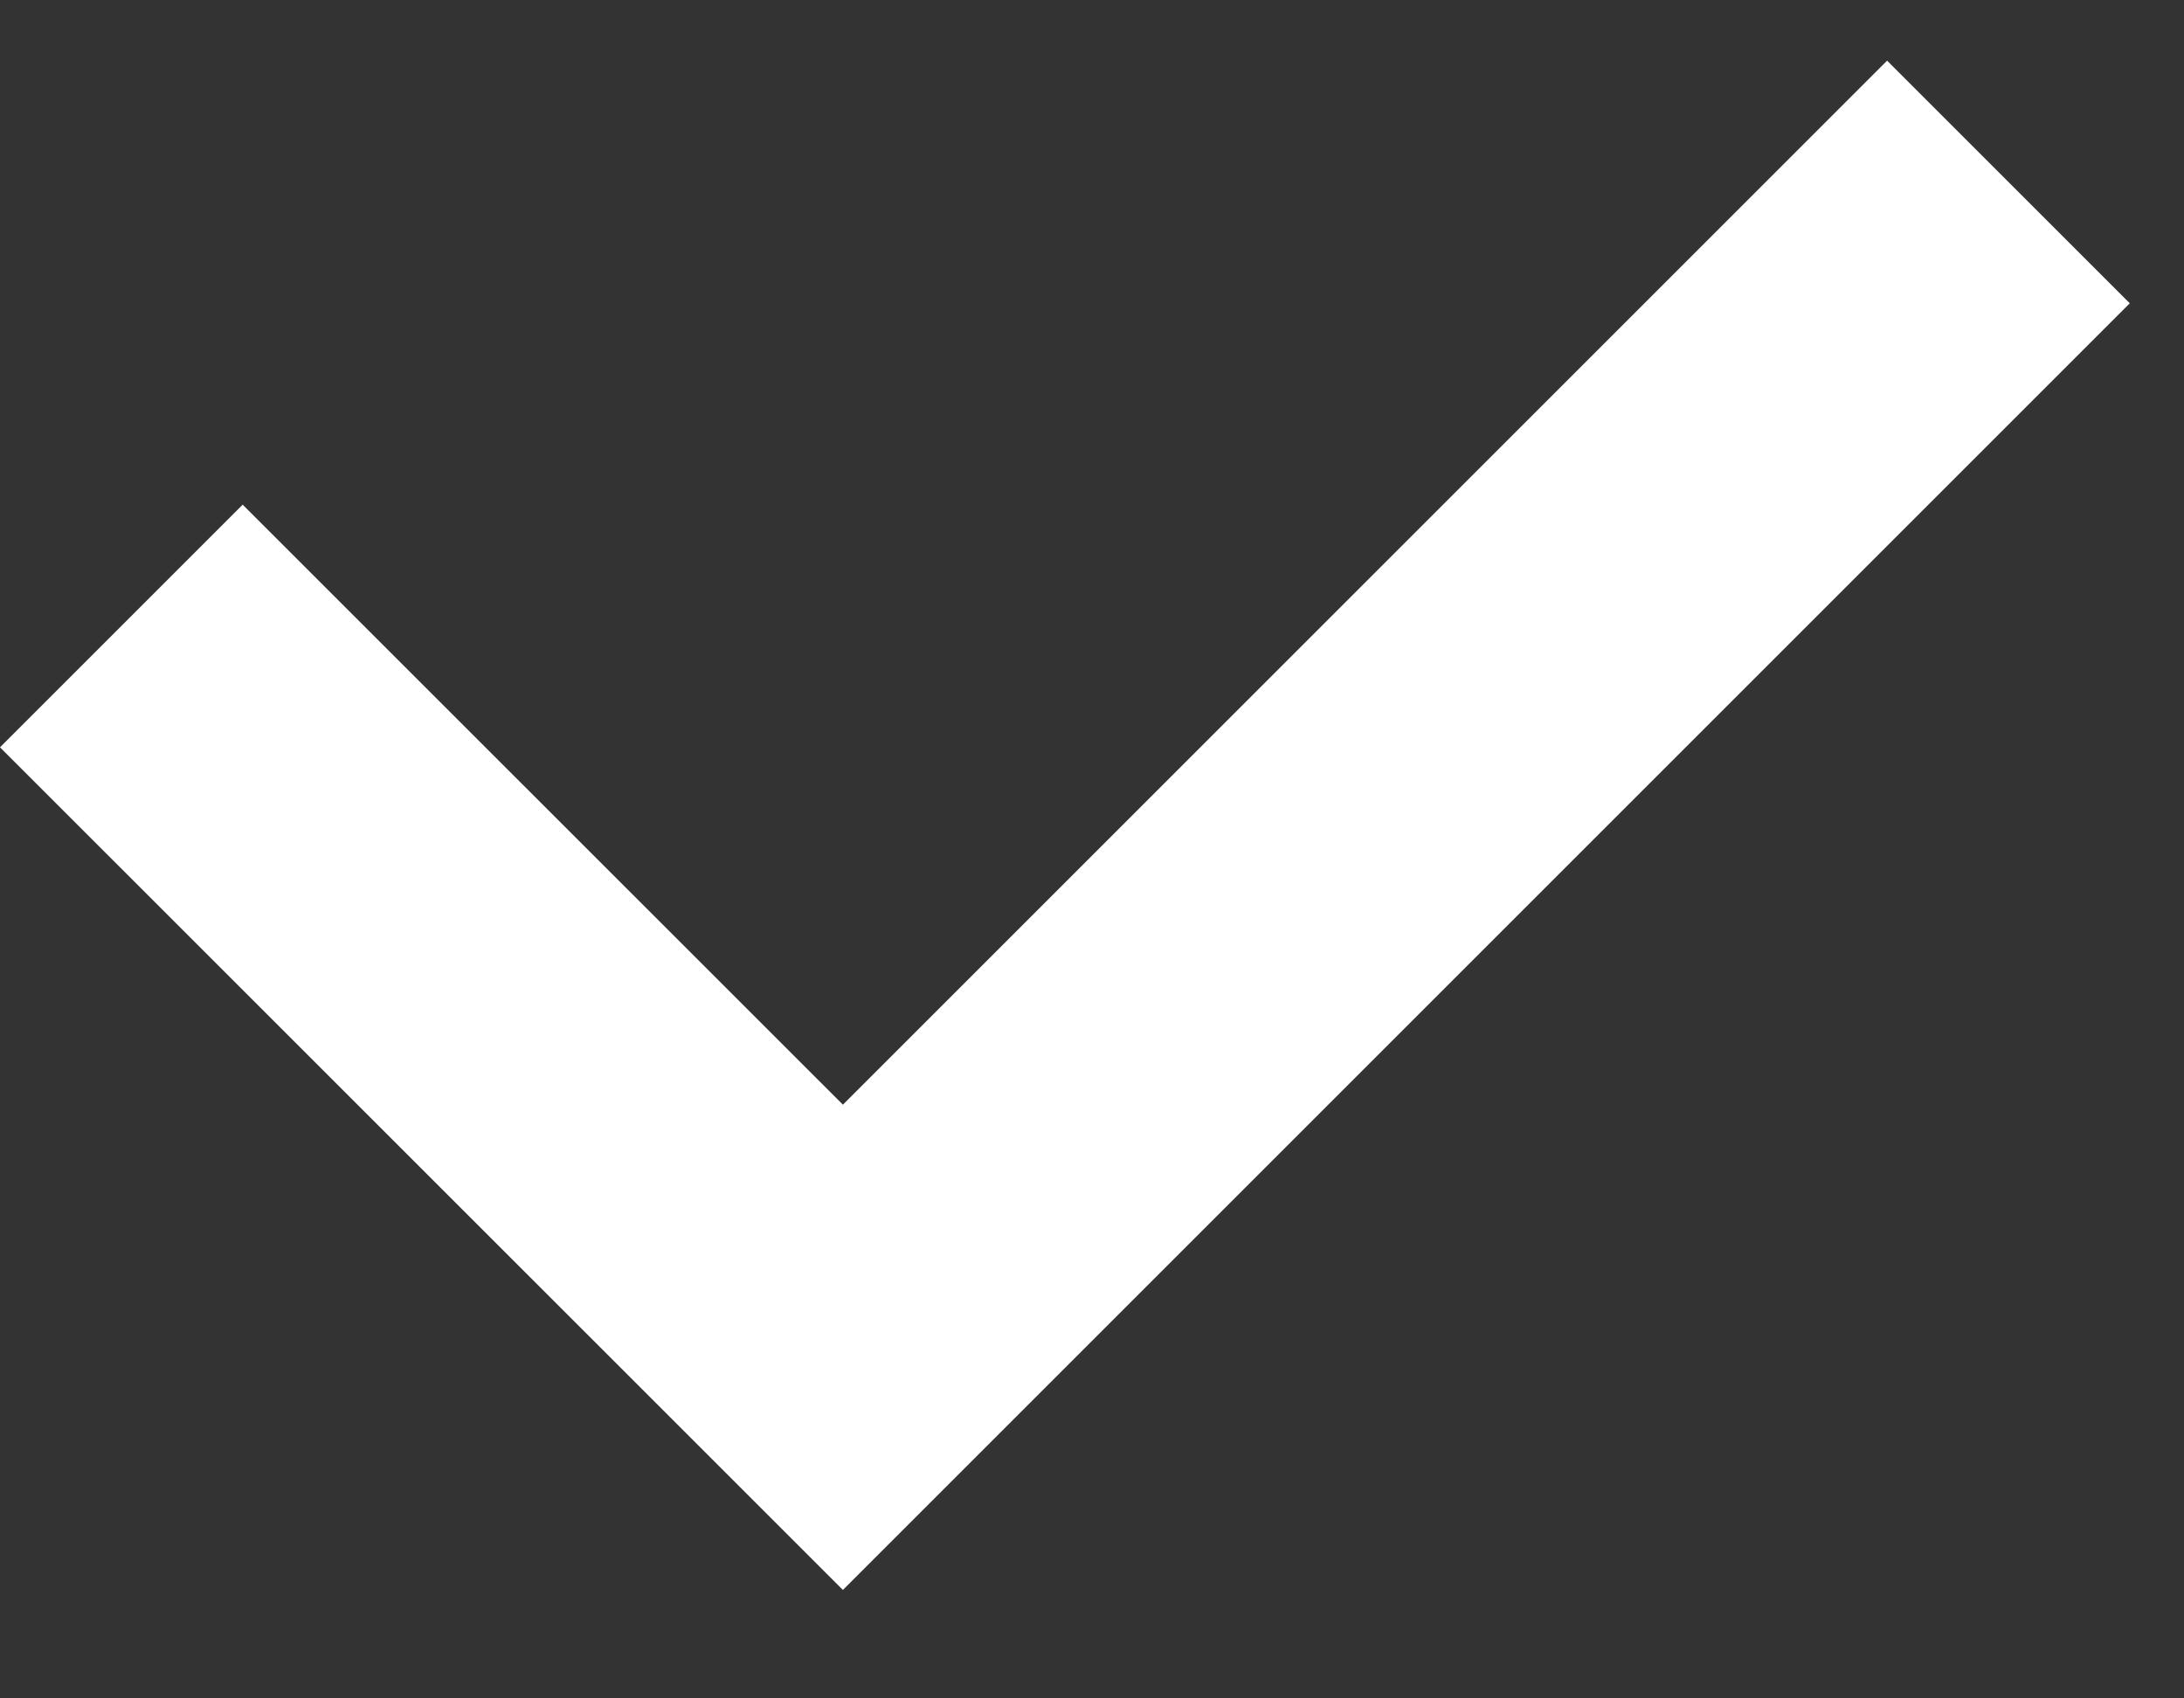 <svg width="18" height="14" viewBox="0 0 18 14" fill="none" xmlns="http://www.w3.org/2000/svg">
<rect x="0" y="0" width="18" height="14" fill="#333333" stroke="none"/>
<path fill-rule="evenodd" clip-rule="evenodd" d="M0 6.16L6.947 13.106L17.553 2.5L15.553 0.5L6.947 9.106L2 4.16L0 6.16Z" fill="white"/>
</svg>
